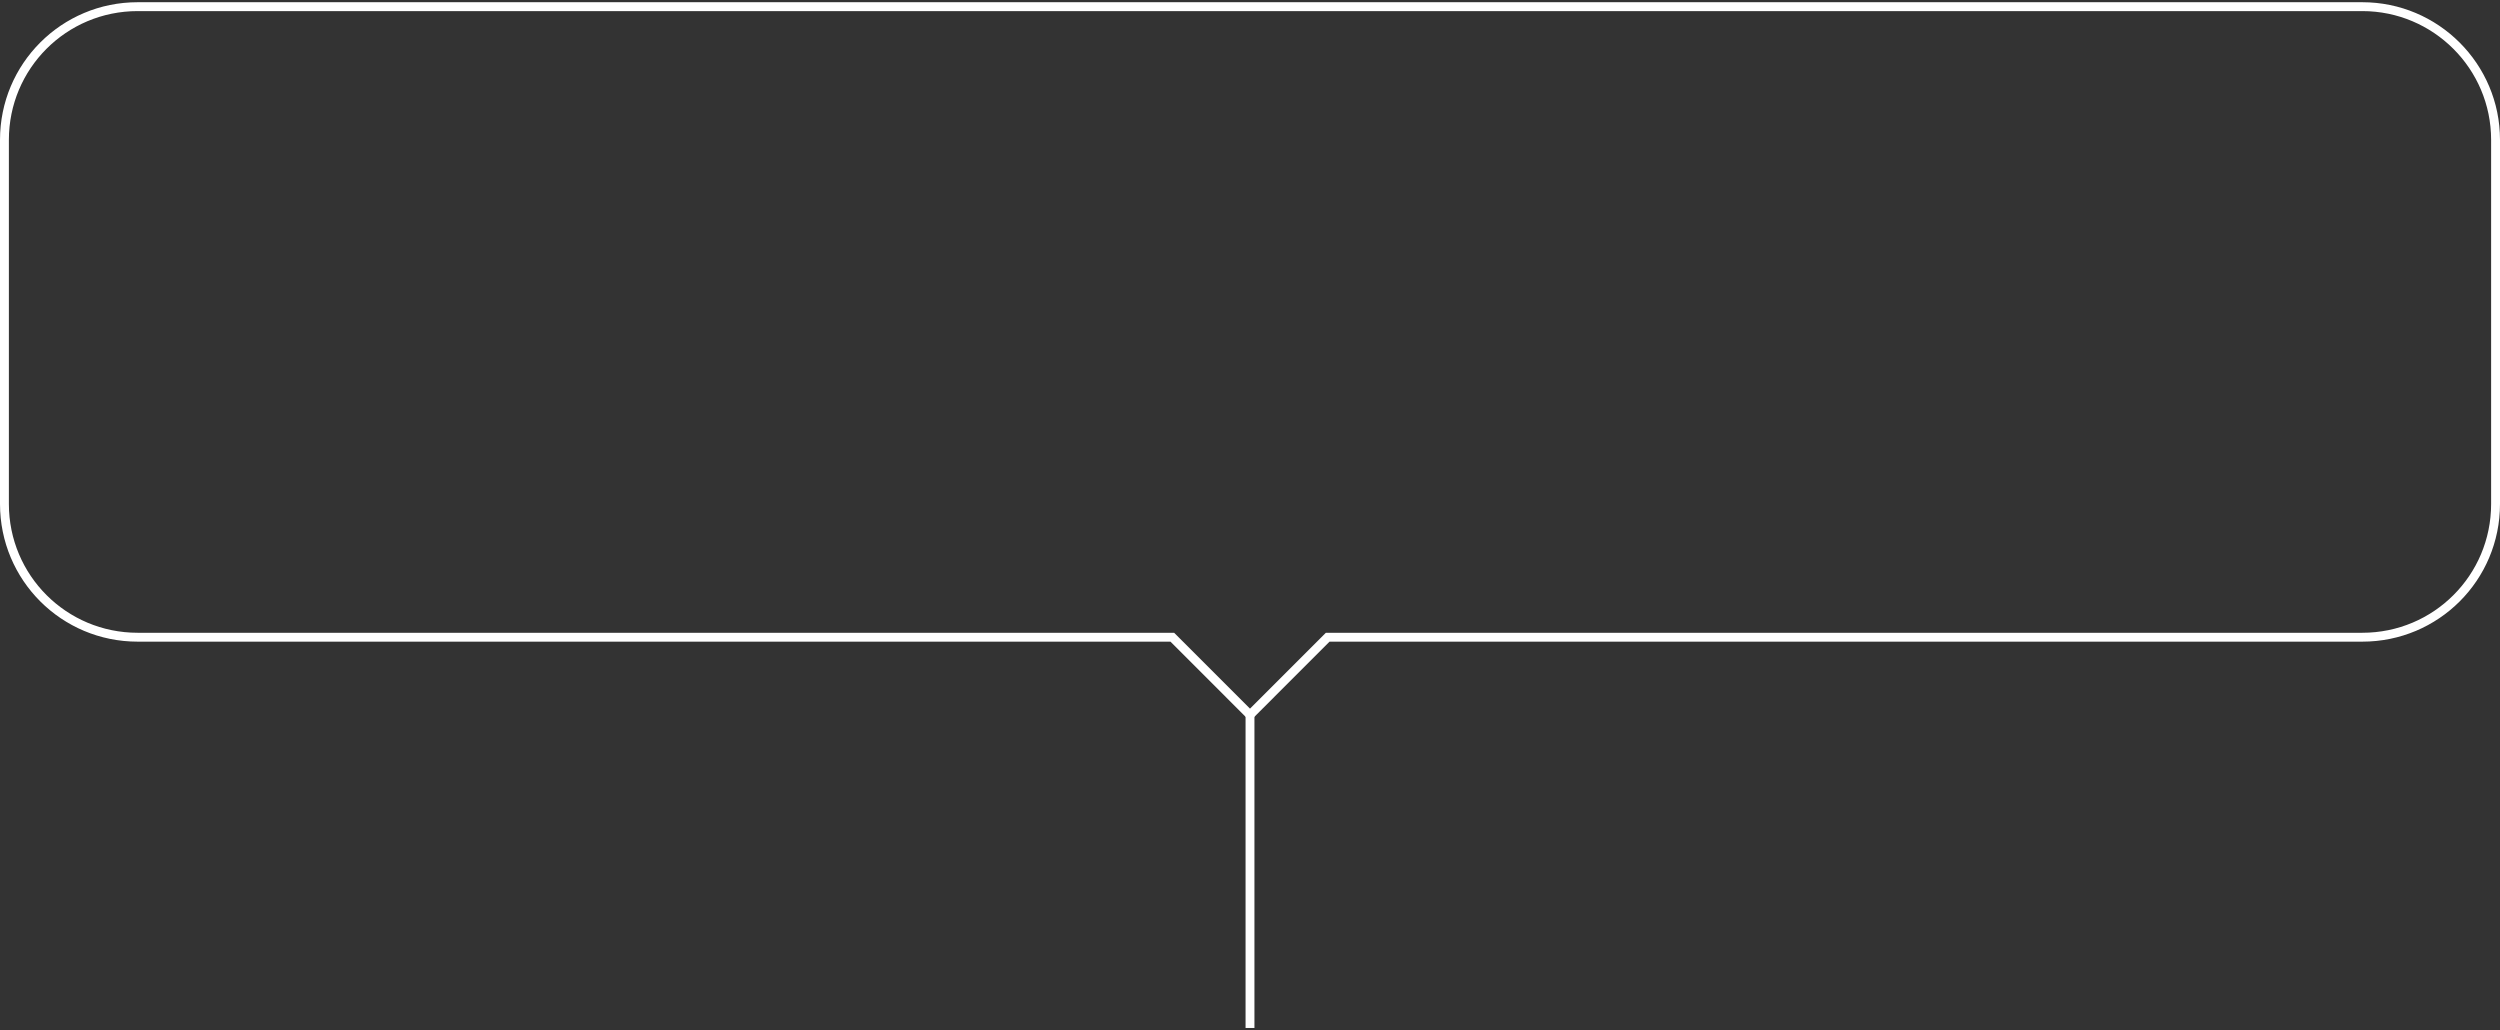 <?xml version="1.0" encoding="UTF-8"?>
<svg width="563px" height="232px" viewBox="0 0 563 232" version="1.1" xmlns="http://www.w3.org/2000/svg" xmlns:xlink="http://www.w3.org/1999/xlink">
    <rect x="0" y="0" width="563" height="232" fill="#333333" stroke="none"/>
    <!-- Generator: Sketch 43 (38999) - http://www.bohemiancoding.com/sketch -->
    <title>Group 3</title>
    <desc>Created with Sketch.</desc>
    <defs></defs>
    <g id="Page-1" stroke="none" stroke-width="1" fill="none" fill-rule="evenodd">
        <g id="timeline" transform="translate(-170, -469)" stroke="#FFFFFF" stroke-width="2">
            <g id="Group-3" transform="translate(171, 470)">
                <path d="M280.5,160 L280.5,230.5" id="Shape"></path>
                <path d="M531,0.5 L30,0.5 C13.4,0.5 0,13.9 0,30.5 L0,112.5 C0,129.1 13.4,142.5 30,142.5 L263,142.5 L280.5,160 L298,142.5 L531,142.5 C547.6,142.5 561,129.1 561,112.5 L561,30.5 C561,13.9 547.5,0.5 531,0.5 Z" id="Shape"></path>
            </g>
        </g>
    </g>
</svg>